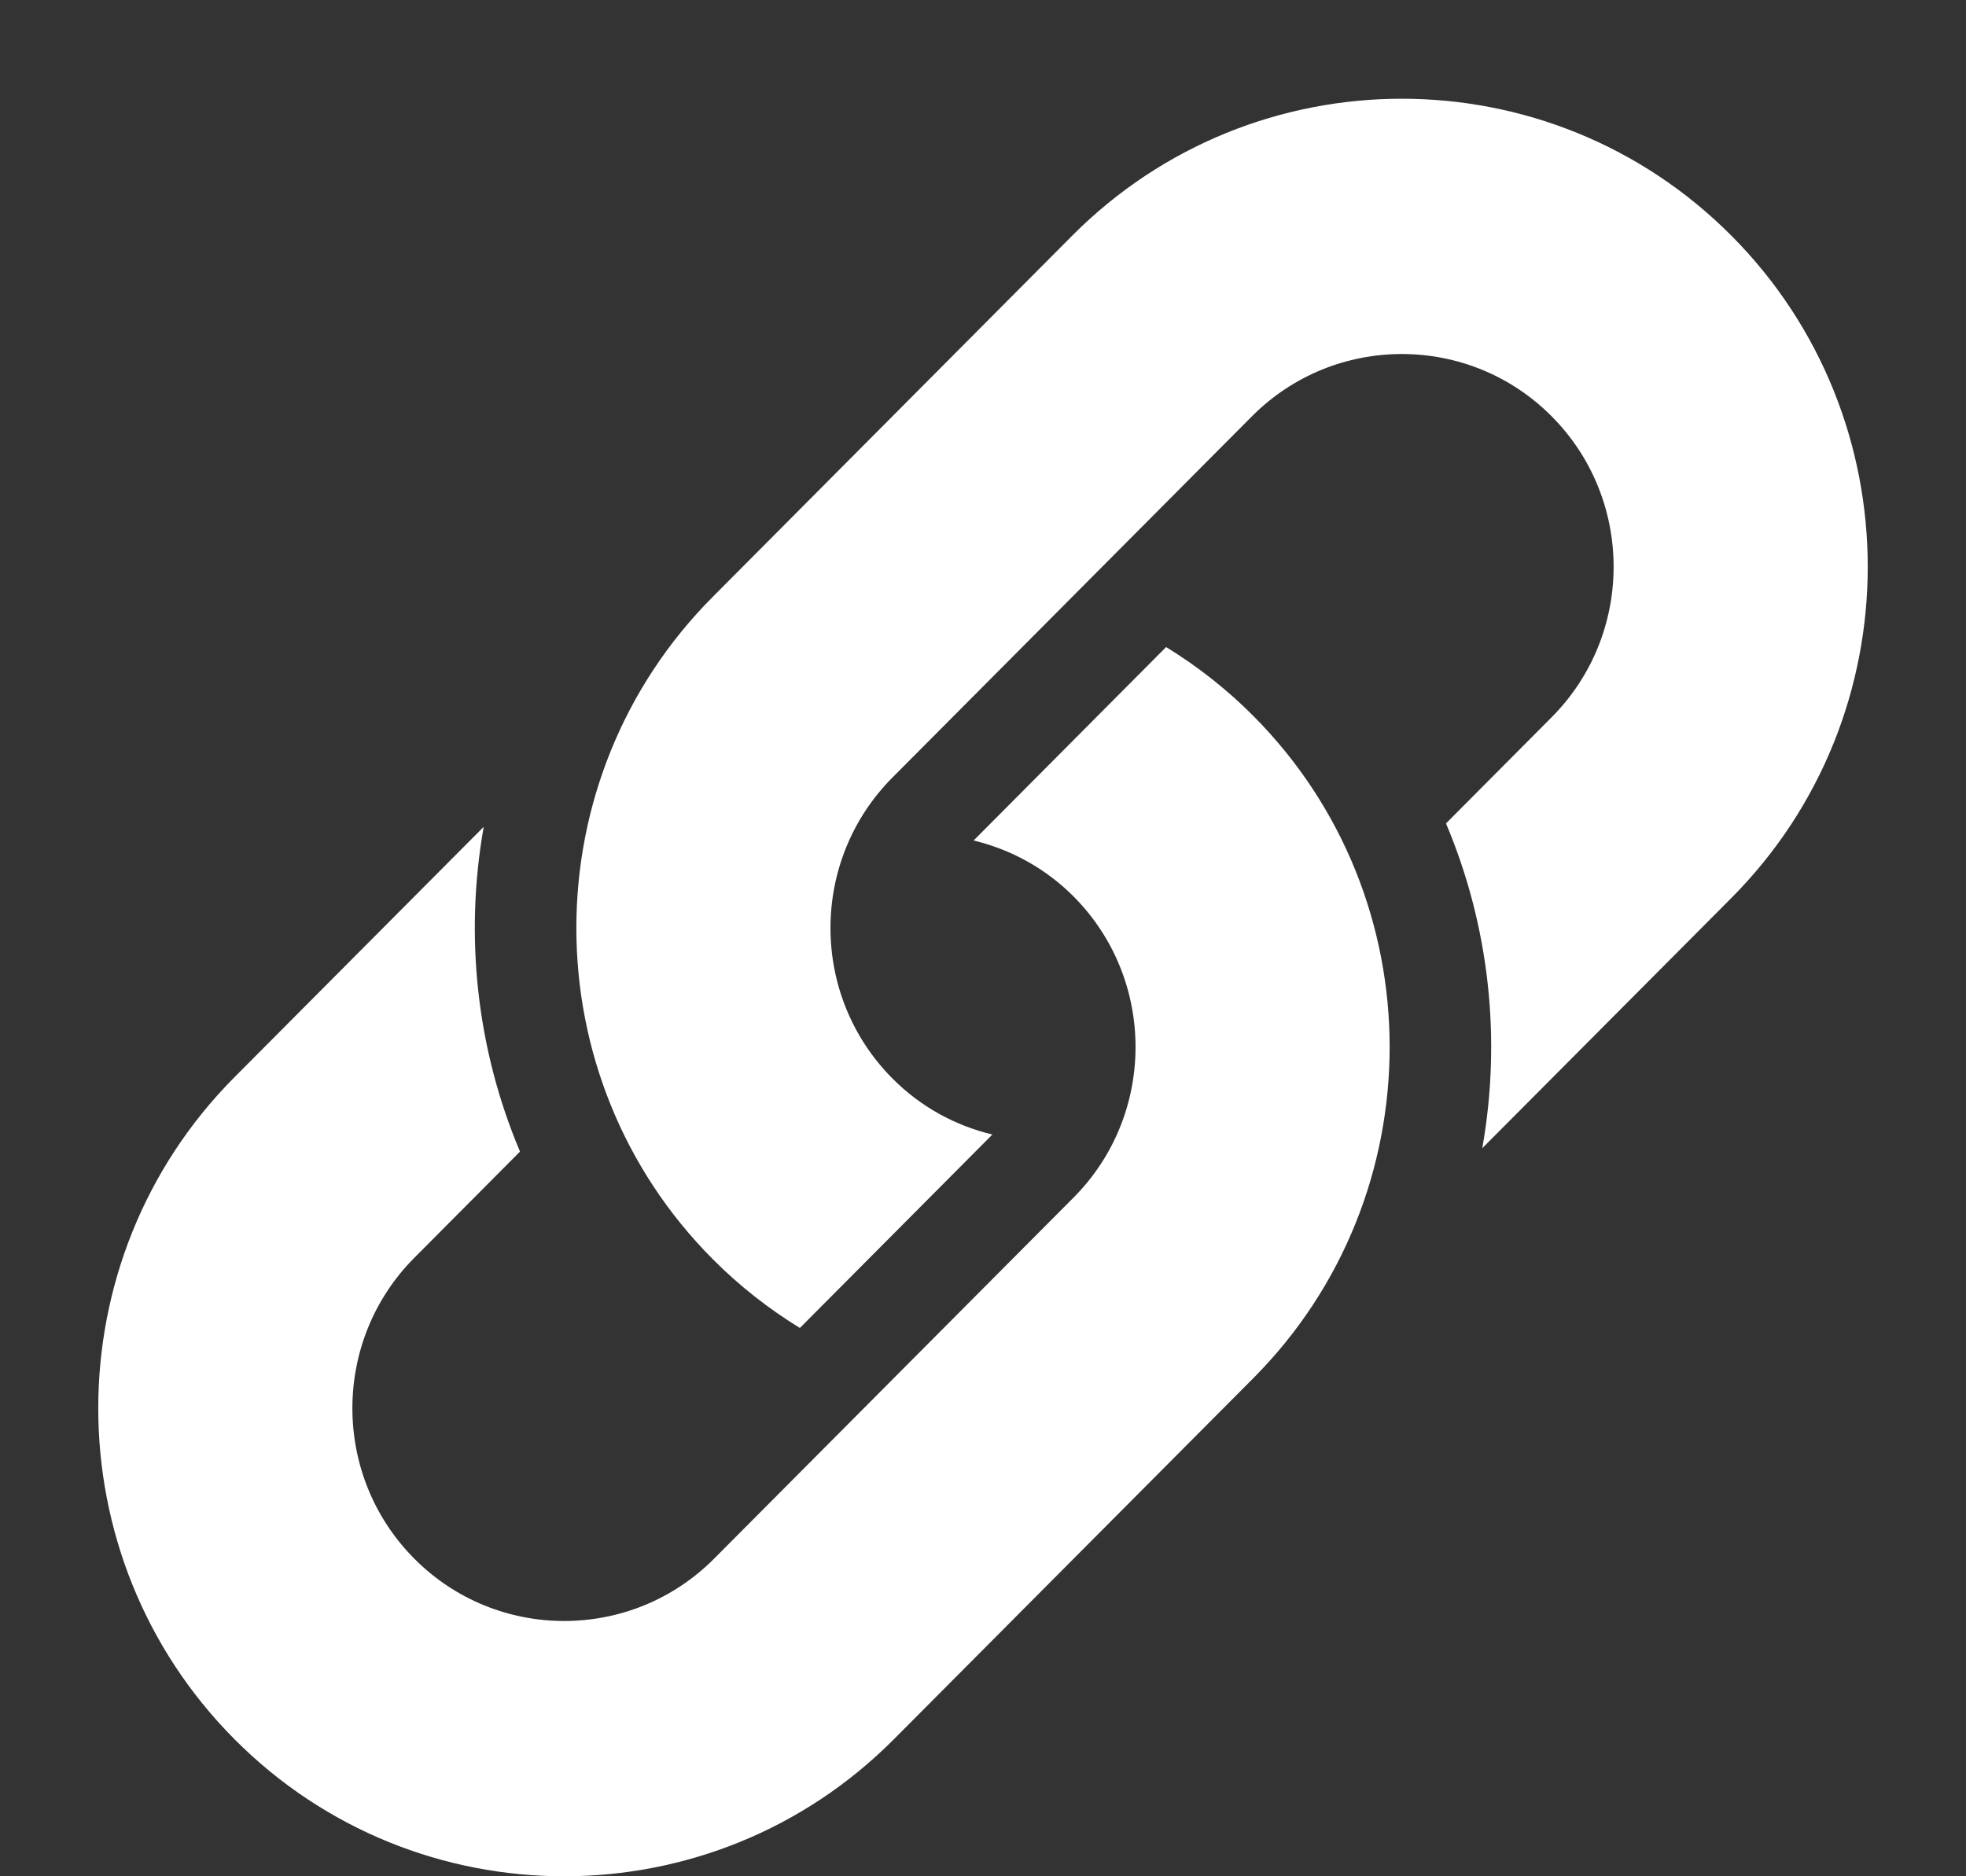 <svg width="22" height="21" viewBox="0 0 22 21" fill="none" xmlns="http://www.w3.org/2000/svg">
<rect x="0" y="0" width="22" height="21" fill="#333333" stroke="none"/>
<path d="M16.587 12.851L19.375 10.05C21.409 8.006 21.409 4.681 19.375 2.638C17.341 0.594 14.032 0.594 11.998 2.638L7.975 6.681C5.941 8.724 5.941 12.049 7.975 14.092C8.275 14.394 8.604 14.65 8.951 14.863L11.105 12.698C10.695 12.6 10.306 12.392 9.987 12.071C9.062 11.142 9.062 9.631 9.987 8.702L14.01 4.659C14.935 3.73 16.439 3.73 17.363 4.659C18.288 5.588 18.288 7.099 17.363 8.028L16.181 9.216C16.668 10.368 16.803 11.635 16.587 12.851Z" fill="white"/>
<path d="M5.413 9.254L2.625 12.055C0.591 14.099 0.591 17.424 2.625 19.467C4.659 21.511 7.968 21.511 10.002 19.467L14.025 15.425C16.059 13.381 16.059 10.056 14.025 8.013C13.725 7.711 13.396 7.455 13.049 7.242L10.895 9.407C11.305 9.506 11.694 9.713 12.014 10.034C12.938 10.963 12.938 12.474 12.014 13.403L7.99 17.446C7.065 18.375 5.561 18.375 4.637 17.446C3.712 16.517 3.712 15.006 4.637 14.077L5.819 12.889C5.332 11.737 5.197 10.47 5.413 9.254Z" fill="white"/>
</svg>
